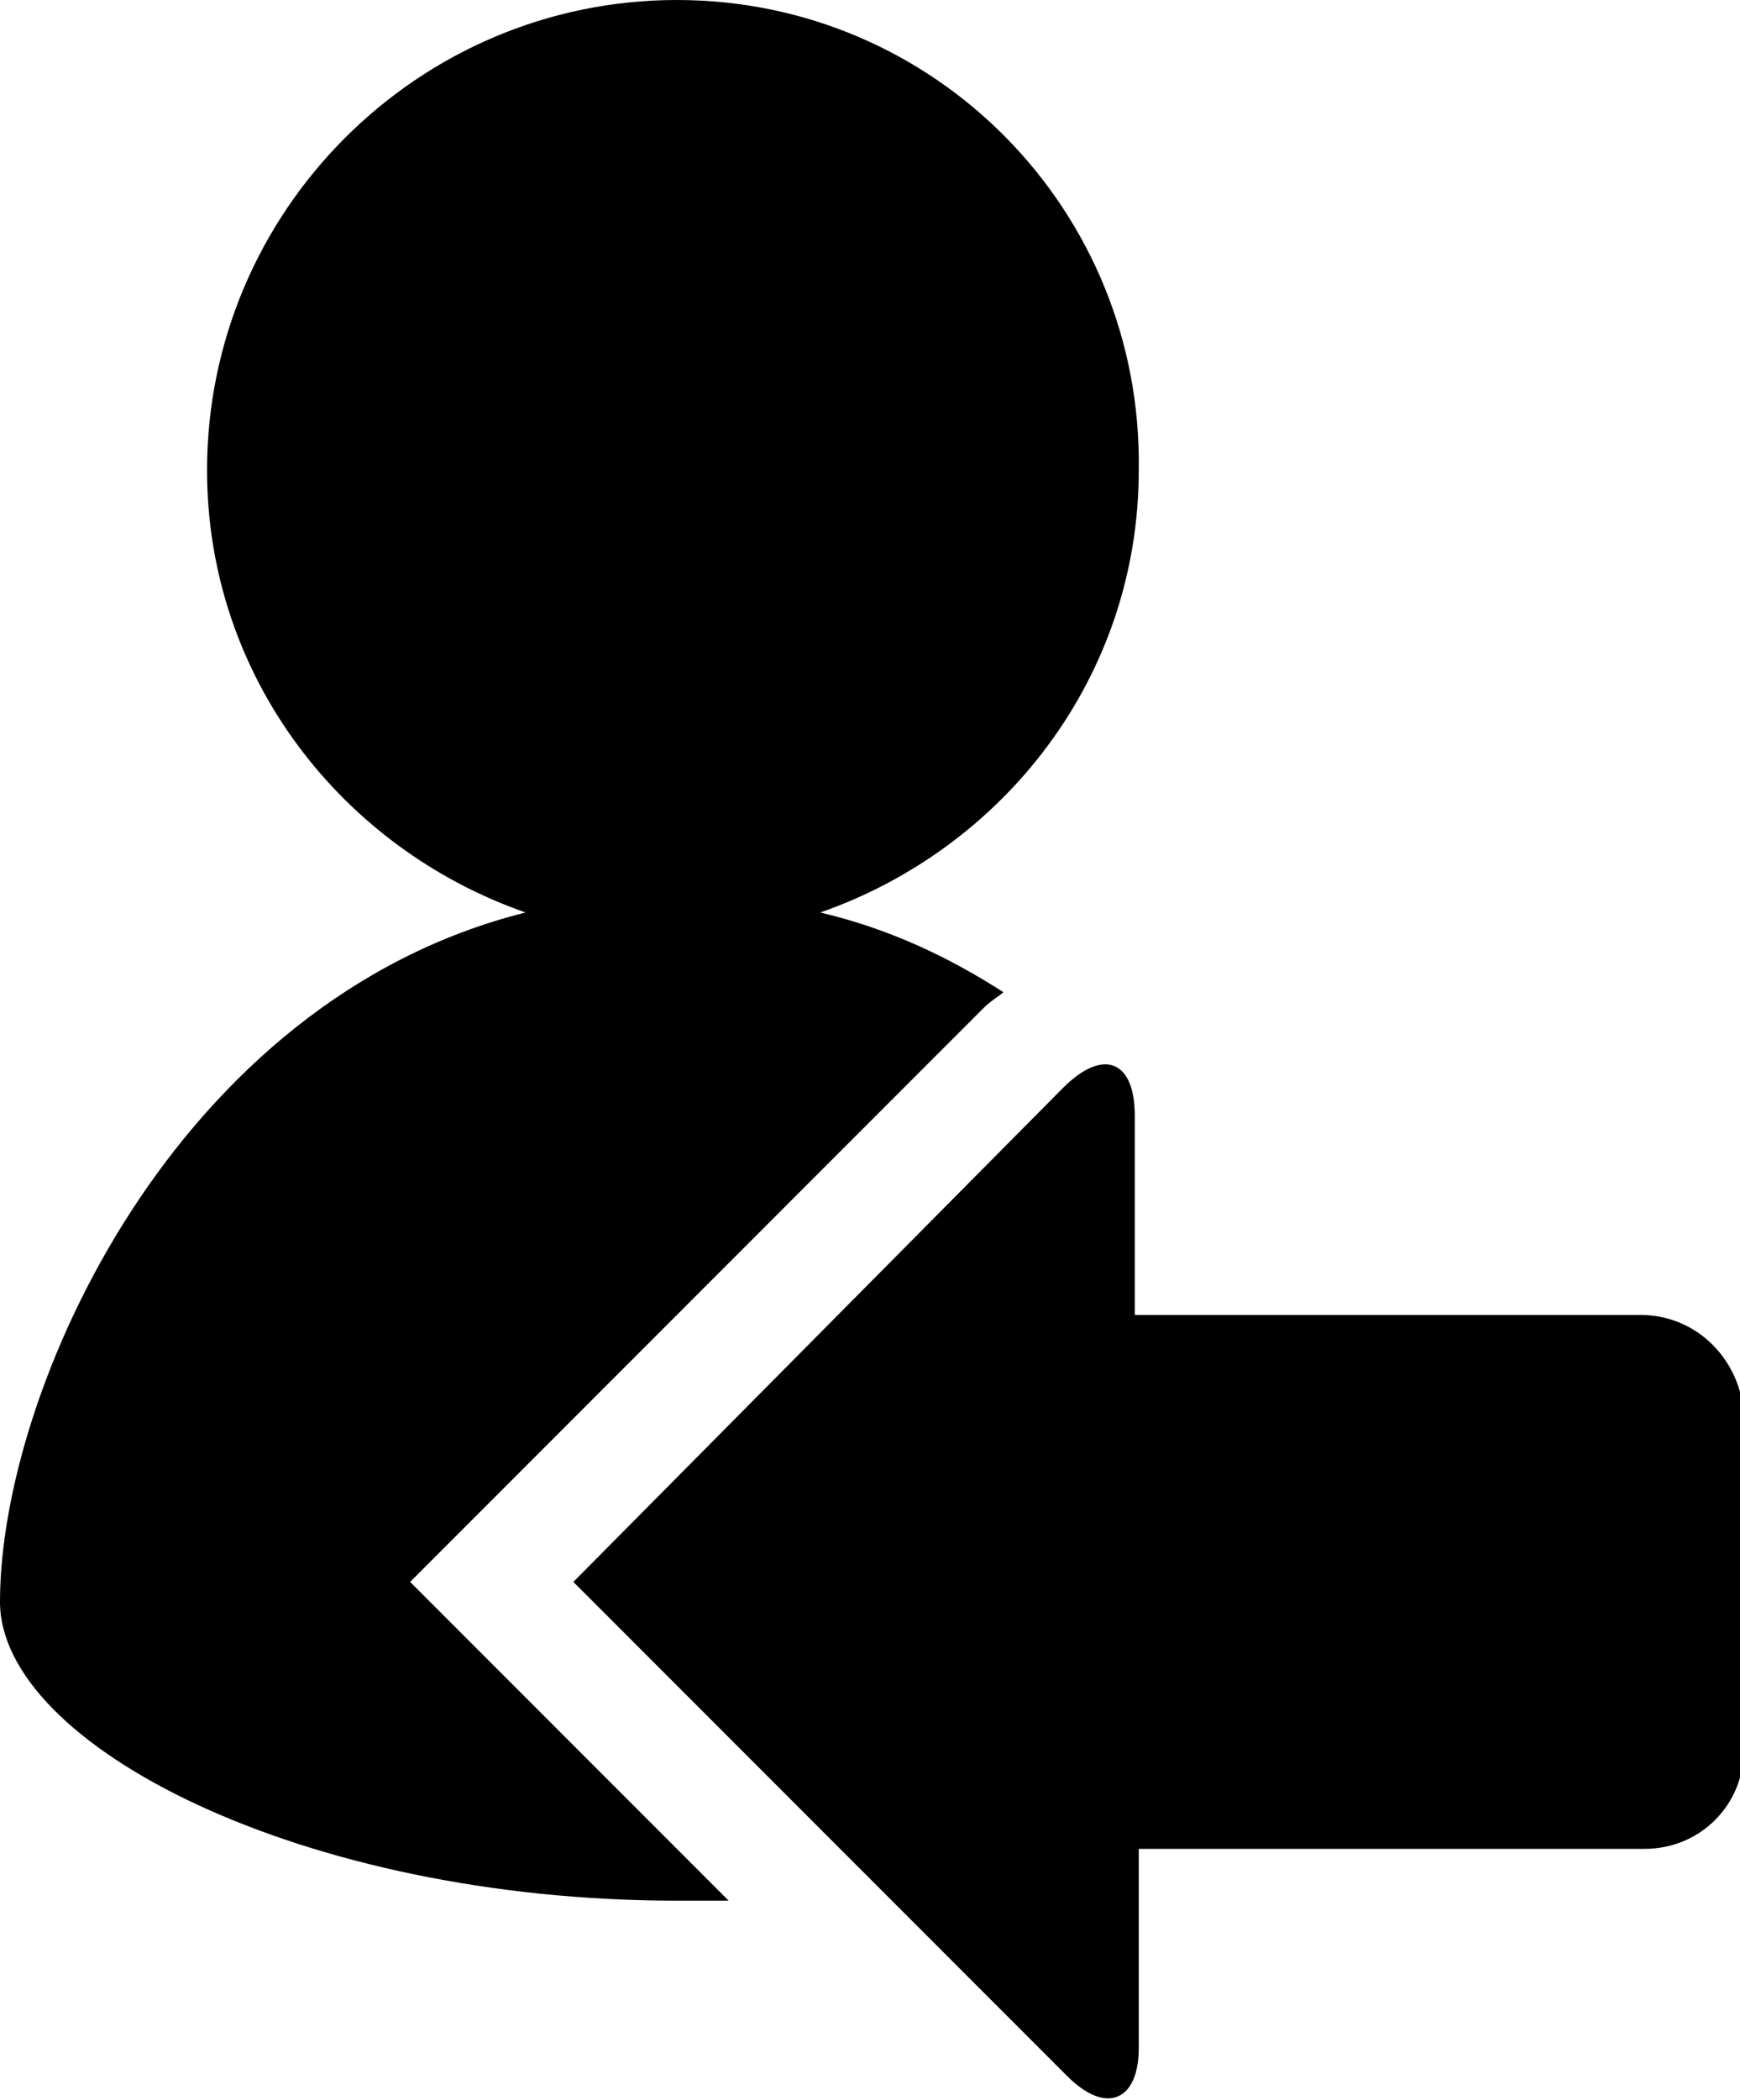 <?xml version="1.0" encoding="utf-8"?>
<!-- Generator: Adobe Illustrator 18.1.1, SVG Export Plug-In . SVG Version: 6.00 Build 0)  -->
<svg version="1.1" id="Layer_1" xmlns="http://www.w3.org/2000/svg" xmlns:xlink="http://www.w3.org/1999/xlink" x="0px" y="0px"
	 viewBox="0 0 43.7 52.7" enable-background="new 0 0 43.7 52.7" xml:space="preserve">
<g>
	<path d="M24.7,25.3c0.2-0.2,0.4-0.3,0.5-0.4c-1.4-0.9-2.9-1.6-4.6-2c4.6-1.6,8-5.9,8-11.1C28.7,5.3,23.5,0,17,0
		C10.5,0,5.2,5.3,5.2,11.8c0,5.2,3.4,9.5,8,11.1C4.4,25.1,0,34.9,0,40.2c0,3.6,7.6,7.5,17,7.5c0.4,0,0.9,0,1.3,0l-8-8L24.7,25.3z
		 M41.2,33H28.5v-5c0-1.4-0.8-1.7-1.8-0.7L14.4,39.7l12.4,12.4c1,1,1.8,0.6,1.8-0.7v-5h12.7c1.4,0,2.5-1.1,2.5-2.5v-8.4
		C43.7,34.1,42.6,33,41.2,33z"/>
</g>
<g>
</g>
<g>
</g>
<g>
</g>
<g>
</g>
<g>
</g>
<g>
</g>
<g>
</g>
<g>
</g>
<g>
</g>
<g>
</g>
<g>
</g>
<g>
</g>
<g>
</g>
<g>
</g>
<g>
</g>
</svg>

